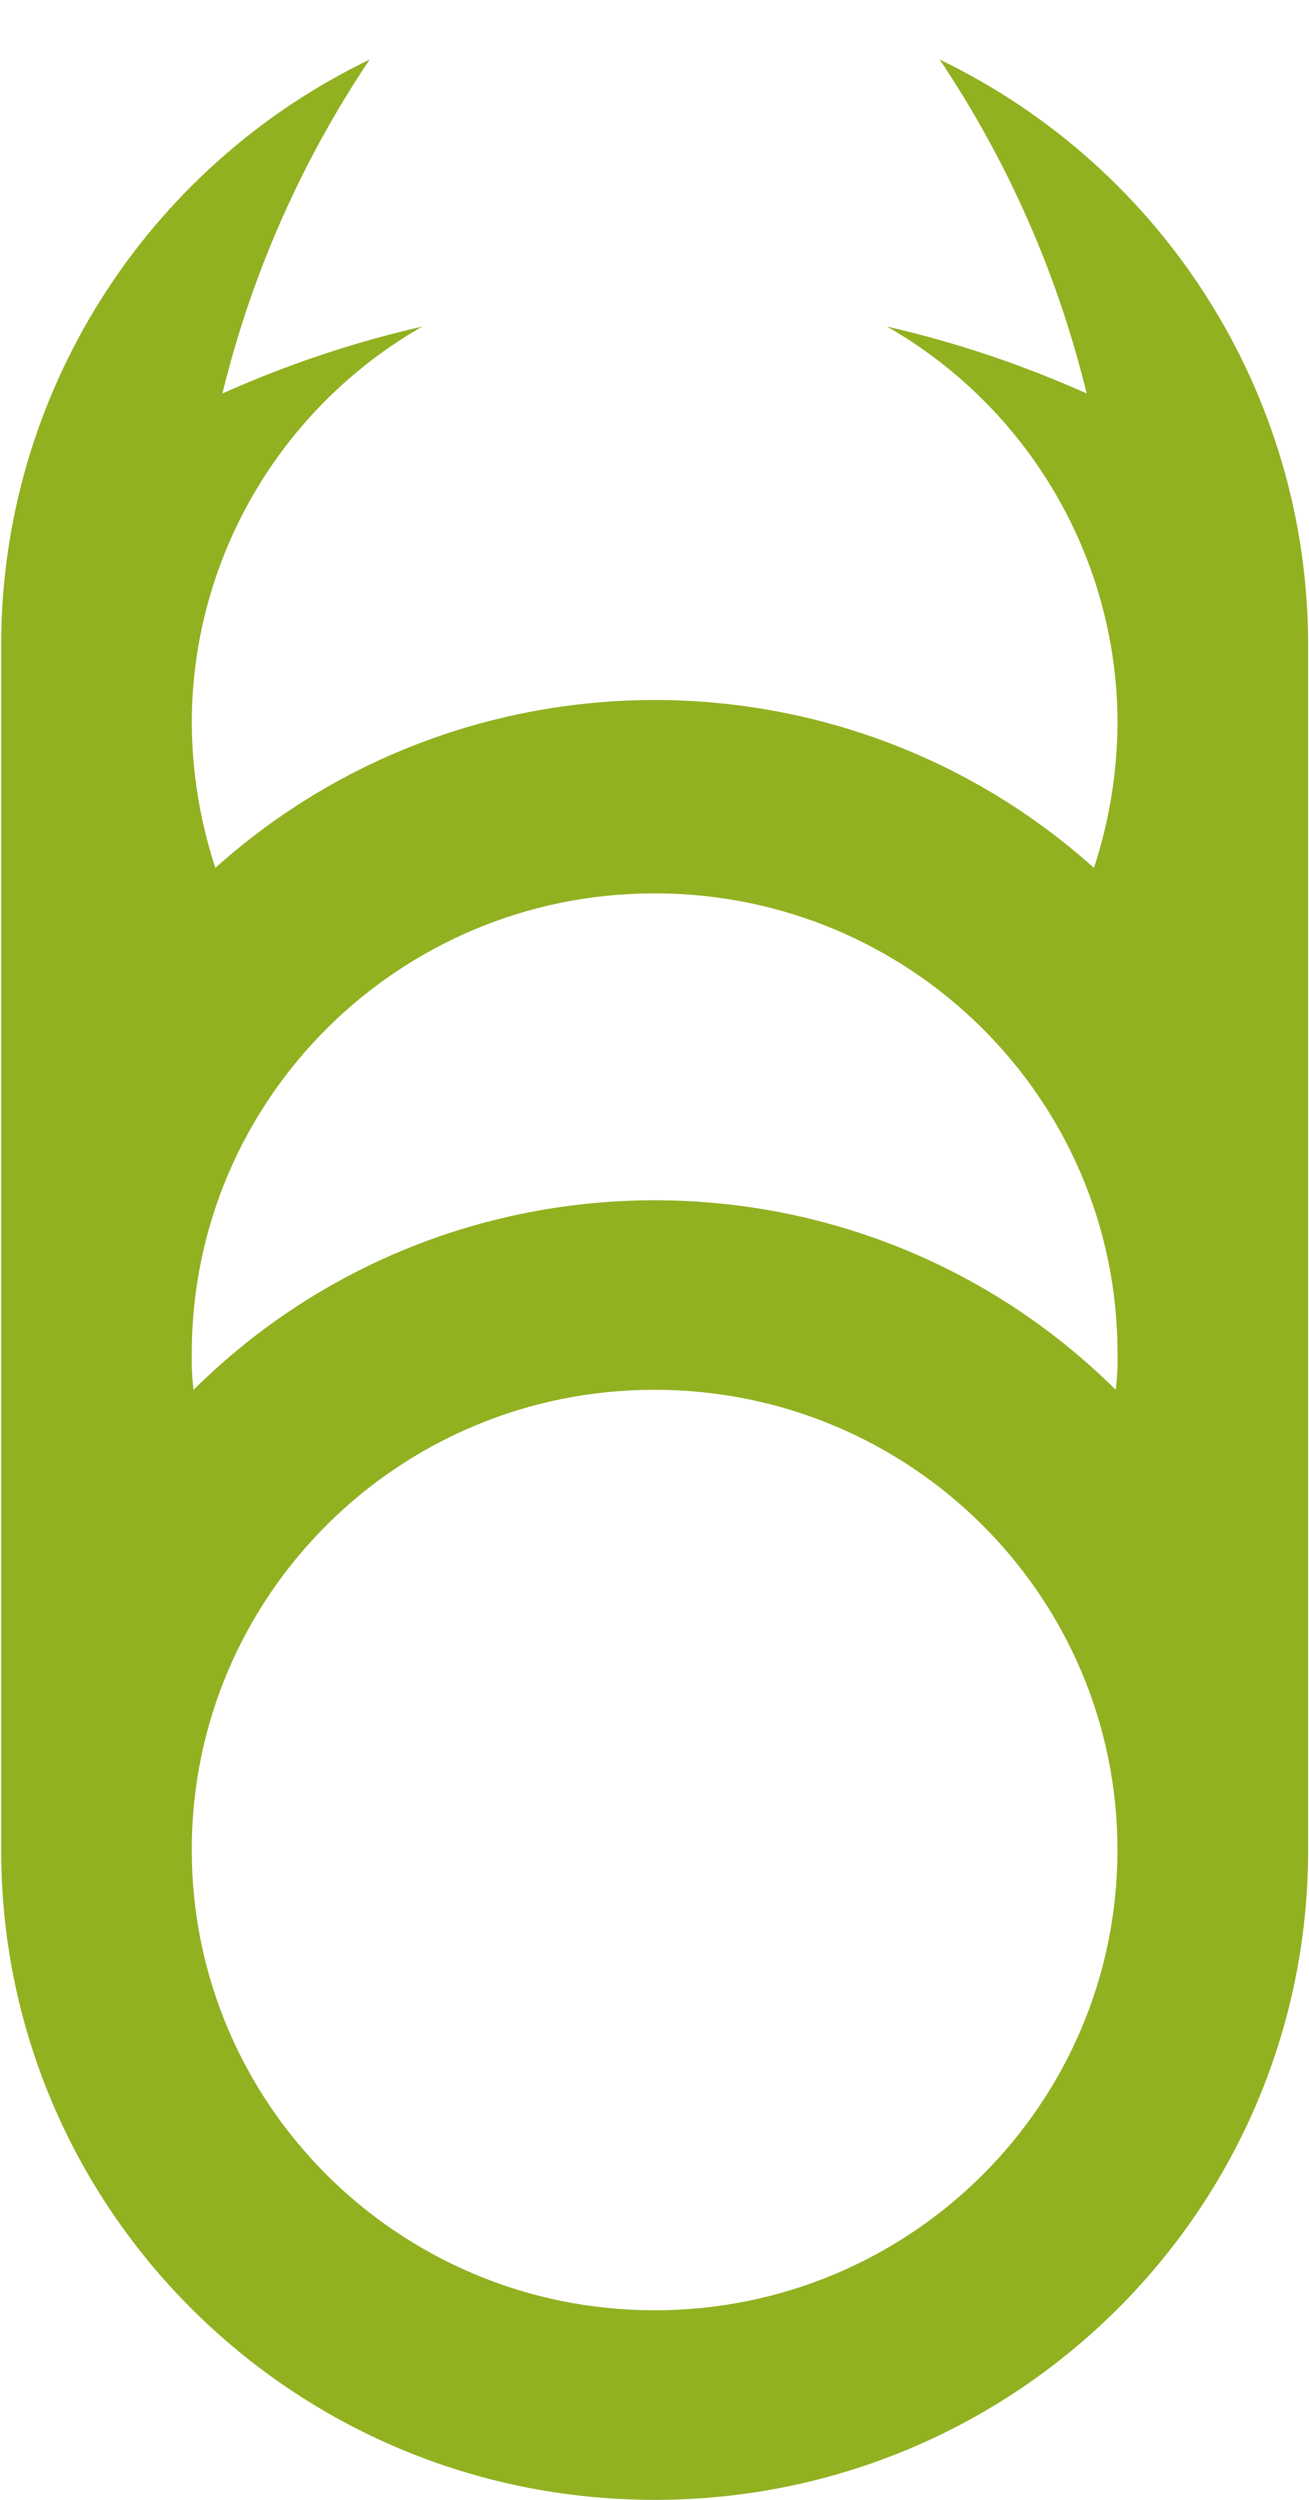 <svg width="22" height="42" xmlns="http://www.w3.org/2000/svg" xmlns:xlink="http://www.w3.org/1999/xlink" xml:space="preserve" overflow="hidden"><defs><clipPath id="clip0"><rect x="1220" y="26" width="22" height="42"/></clipPath><clipPath id="clip1"><rect x="1220" y="26" width="22" height="42"/></clipPath><clipPath id="clip2"><rect x="1220" y="27" width="22" height="41"/></clipPath><clipPath id="clip3"><rect x="1220" y="27" width="22" height="41"/></clipPath><clipPath id="clip4"><rect x="1220" y="27" width="22" height="41"/></clipPath></defs><g clip-path="url(#clip0)" transform="translate(-1220 -26)"><g clip-path="url(#clip1)"><g clip-path="url(#clip2)"><g clip-path="url(#clip3)"><g clip-path="url(#clip4)"><path d="M10.917 41C16.943 41.004 21.83 36.122 21.834 30.096 21.834 30.092 21.834 30.087 21.834 30.083L21.834 9.825C21.832 5.642 19.441 1.827 15.678-2.41072e-07L15.678 0C16.819 1.712 17.651 3.611 18.134 5.611 17.062 5.127 15.945 4.751 14.799 4.486L14.799 4.486C17.182 5.861 18.651 8.403 18.65 11.155 18.645 11.979 18.512 12.798 18.256 13.581 14.086 9.821 7.748 9.821 3.578 13.581 3.322 12.798 3.189 11.979 3.184 11.155 3.183 8.403 4.652 5.861 7.035 4.486L7.035 4.486C5.888 4.75 4.77 5.127 3.696 5.611 4.181 3.611 5.014 1.712 6.156 0 2.393 1.827 0.002 5.642 8.03575e-08 9.825L0 30.083C-0.004 36.108 4.877 40.996 10.903 41 10.908 41 10.912 41 10.917 41ZM10.917 14.01C15.184 14.007 18.647 17.463 18.65 21.73 18.65 21.735 18.65 21.739 18.65 21.743 18.655 21.946 18.645 22.149 18.62 22.35 14.362 18.104 7.472 18.104 3.214 22.35 3.189 22.149 3.179 21.946 3.184 21.743 3.181 17.476 6.638 14.013 10.905 14.01 10.909 14.01 10.913 14.01 10.917 14.01ZM10.917 22.35C15.188 22.35 18.65 25.813 18.649 30.083 18.649 34.354 15.187 37.816 10.916 37.815 6.645 37.815 3.184 34.353 3.184 30.083 3.18 25.816 6.637 22.353 10.904 22.35 10.908 22.35 10.913 22.35 10.917 22.35Z" fill="#91B121" fill-rule="nonzero" fill-opacity="1" transform="matrix(1.006 0 0 1 1220.02 27)"/></g></g></g></g></g></svg>